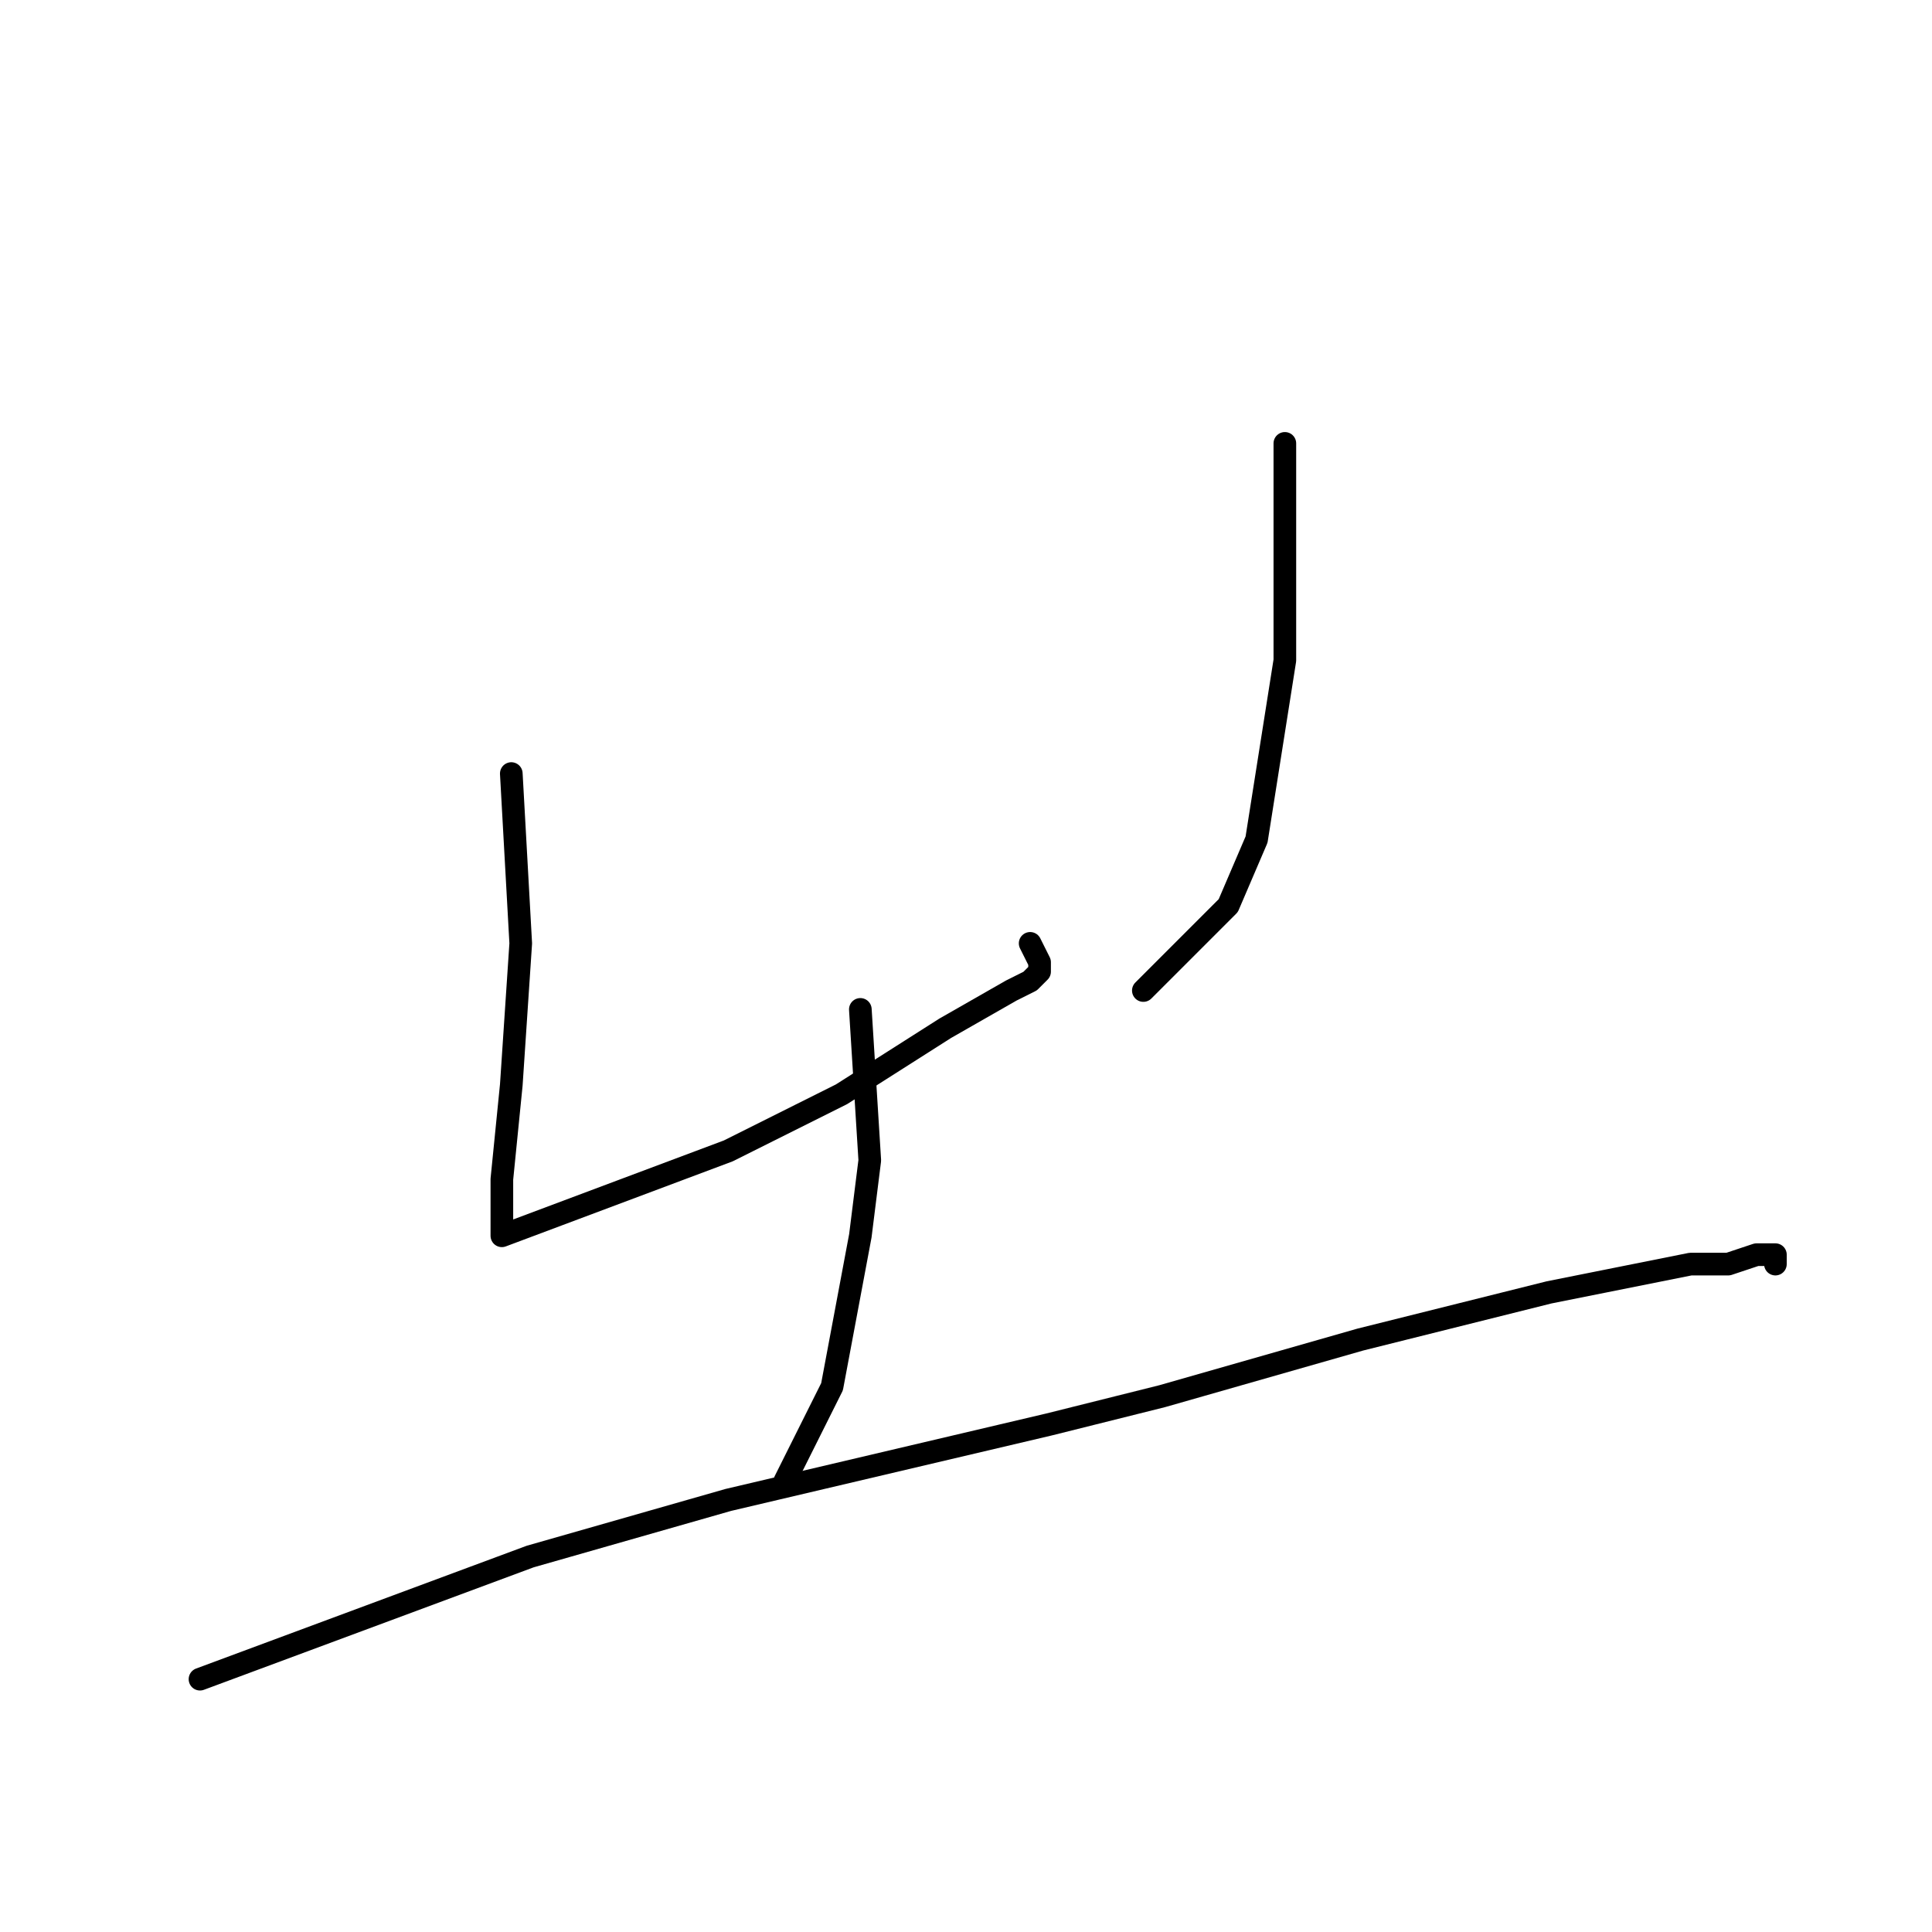 <?xml version="1.0" standalone="no"?>
    <svg width="256" height="256" xmlns="http://www.w3.org/2000/svg" version="1.1">
    <polyline stroke="black" stroke-width="3" stroke-linecap="round" fill="transparent" stroke-linejoin="round" points="67.75 102.5 69 125 67.75 143.75 66.5 156.25 66.5 160 66.5 163.75 96.5 152.5 111.5 145 125.25 136.25 134 131.25 136.5 130 137.75 128.75 137.75 127.5 136.5 125 136.5 125 " />
        <polyline stroke="black" stroke-width="3" stroke-linecap="round" fill="transparent" stroke-linejoin="round" points="170.25 58.75 170.25 87.5 166.5 111.25 162.75 120 151.5 131.25 151.5 131.25 " />
        <polyline stroke="black" stroke-width="3" stroke-linecap="round" fill="transparent" stroke-linejoin="round" points="114 133.75 115.25 153.75 114 163.75 110.25 183.75 104 196.25 104 196.25 " />
        <polyline stroke="black" stroke-width="3" stroke-linecap="round" fill="transparent" stroke-linejoin="round" points="26.5 222.5 70.25 206.25 96.5 198.75 139 188.75 154 185 180.25 177.5 205.25 171.25 224 167.5 229 167.5 232.75 166.25 235.25 166.25 235.25 167.5 235.25 167.5 " />
        </svg>